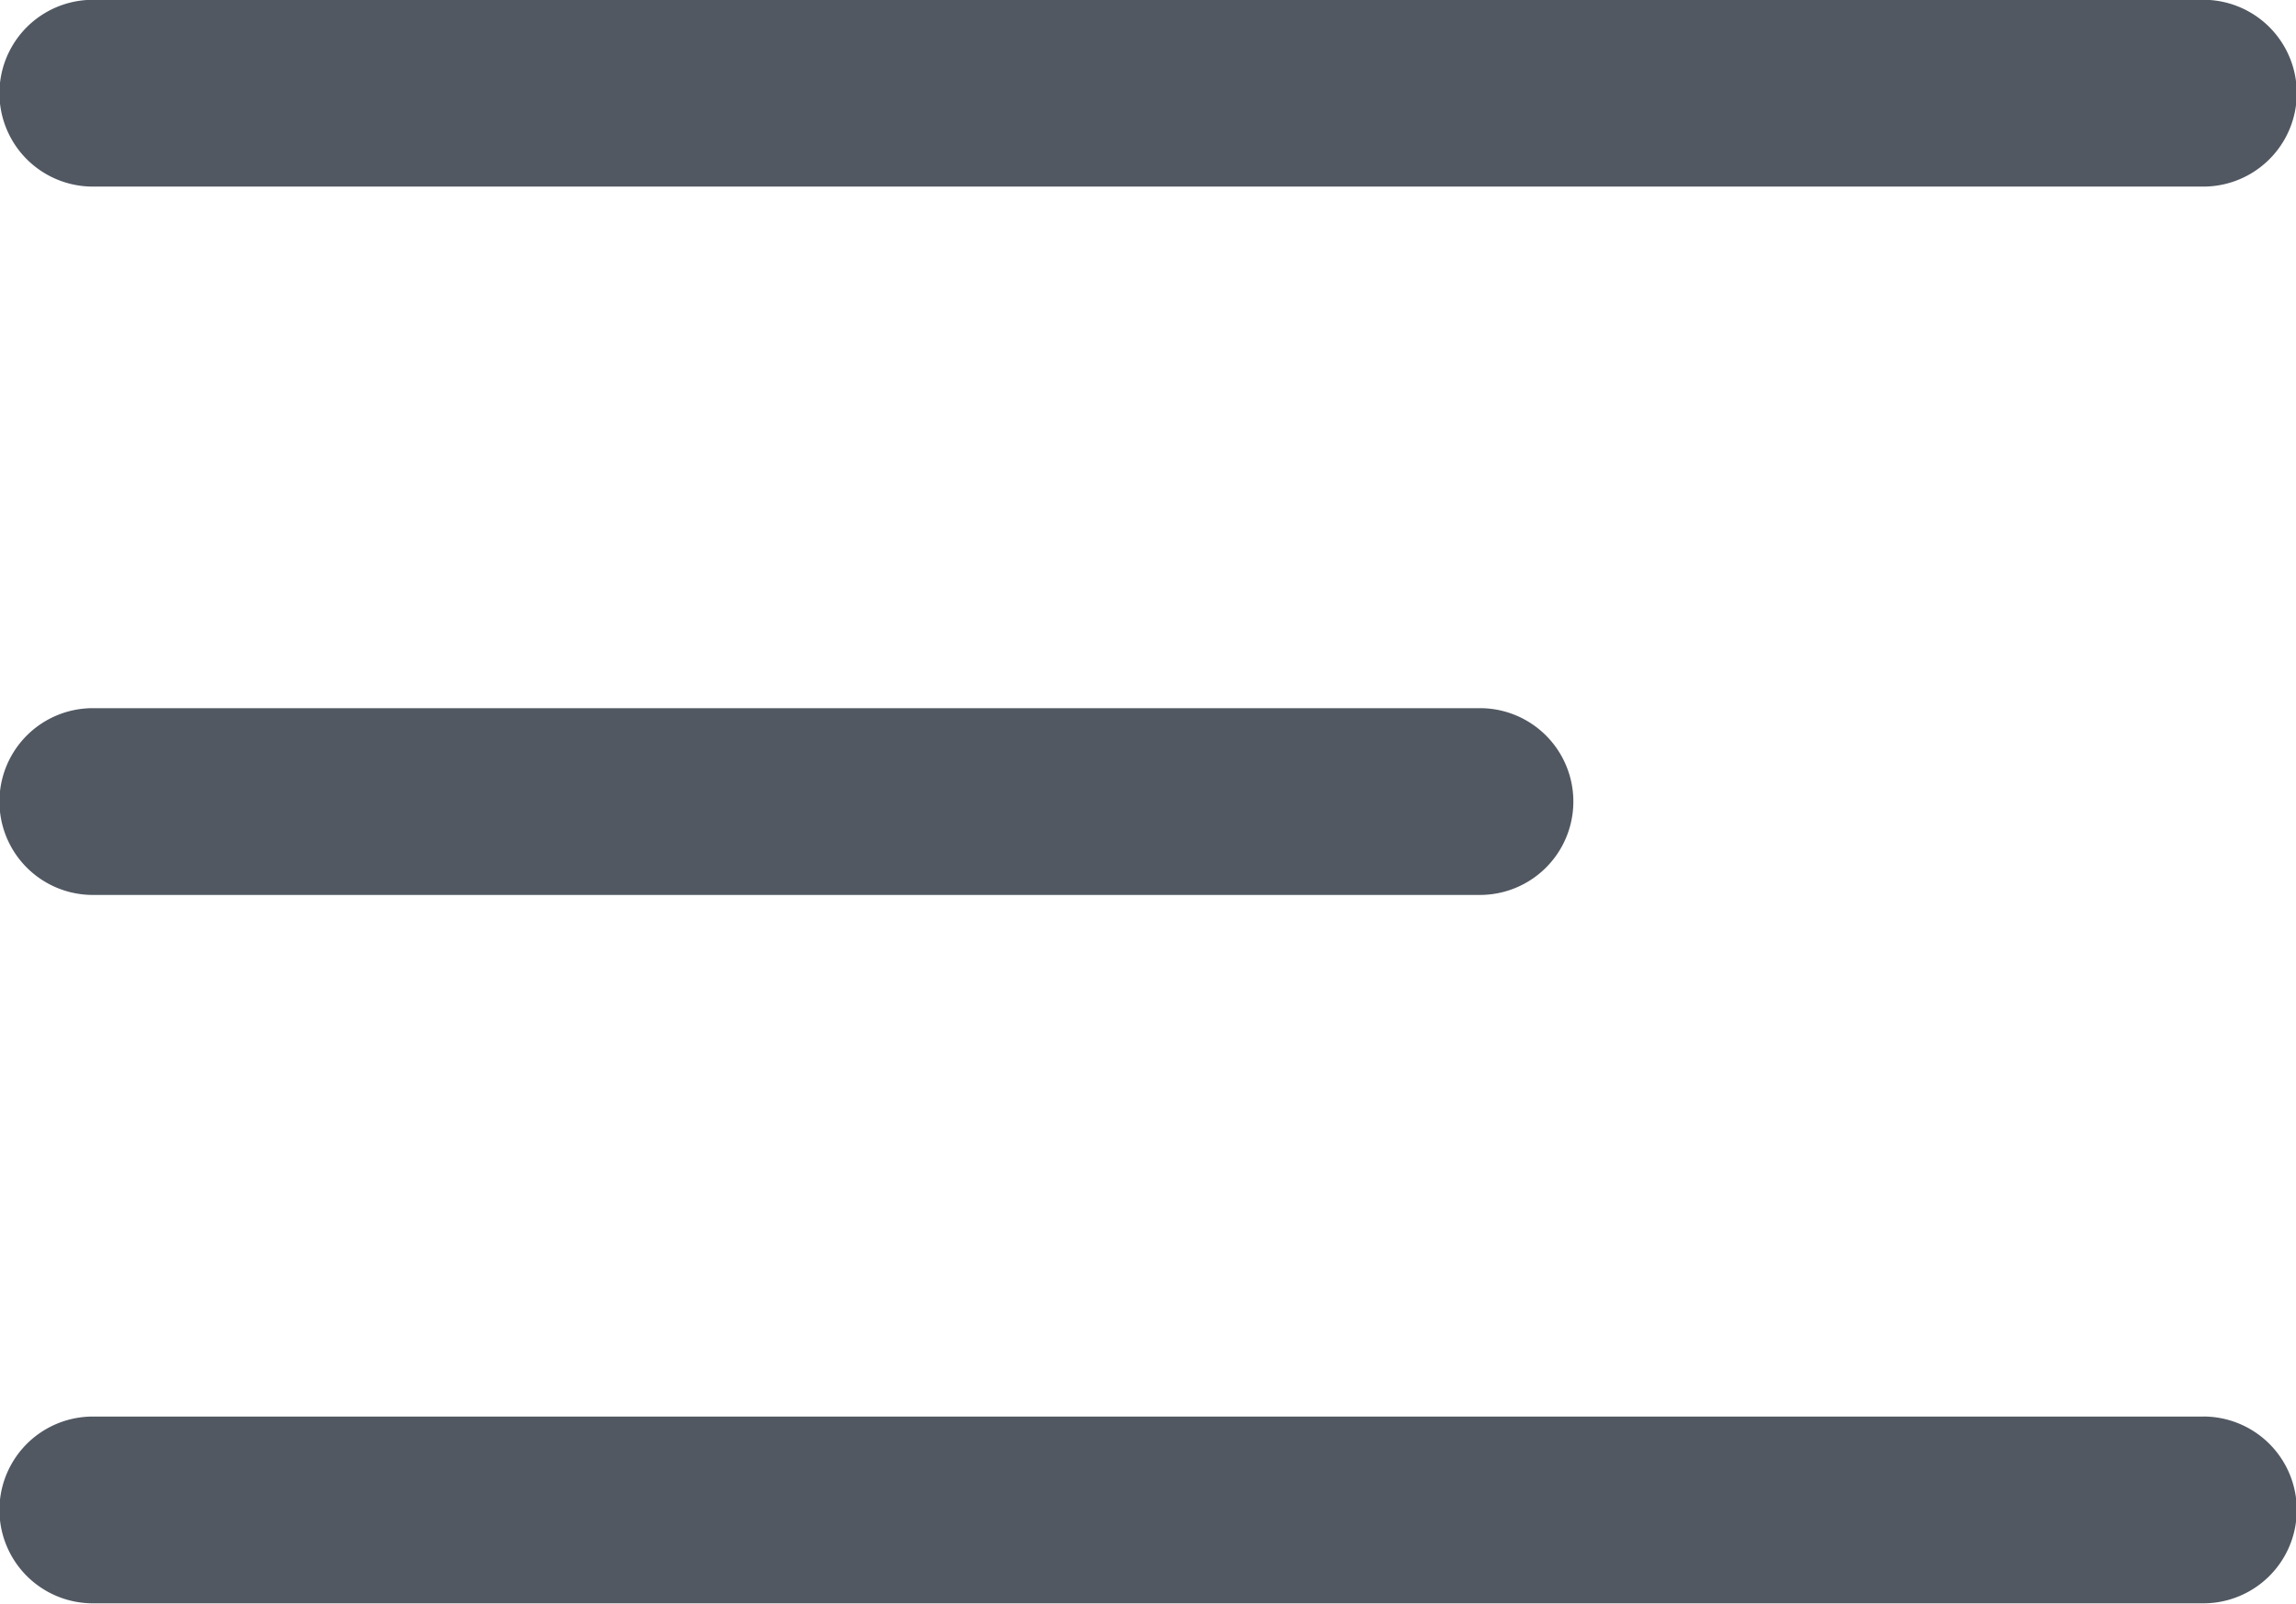 <svg id="_1" data-name="1" xmlns="http://www.w3.org/2000/svg" width="73" height="51" viewBox="0 0 73 51">
  <defs>
    <style>
      .cls-1 {
        fill: #515862;
        fill-rule: evenodd;
      }
    </style>
  </defs>
  <g id="btns">
    <g id="user_inactive" data-name="user inactive">
      <path id="menu_icon" data-name="menu icon" class="cls-1" d="M47.056,22.522H2.952a2.97,2.97,0,0,0,0,5.94h44.1A2.97,2.97,0,0,0,47.056,22.522Zm23-22.528H2.952a2.97,2.97,0,0,0,0,5.94h67.1A2.97,2.97,0,0,0,70.056-.007Zm0,45.057H2.952a2.97,2.97,0,0,0,0,5.94h67.1A2.97,2.97,0,0,0,70.056,45.05Z"/>
    </g>
  </g>
</svg>
